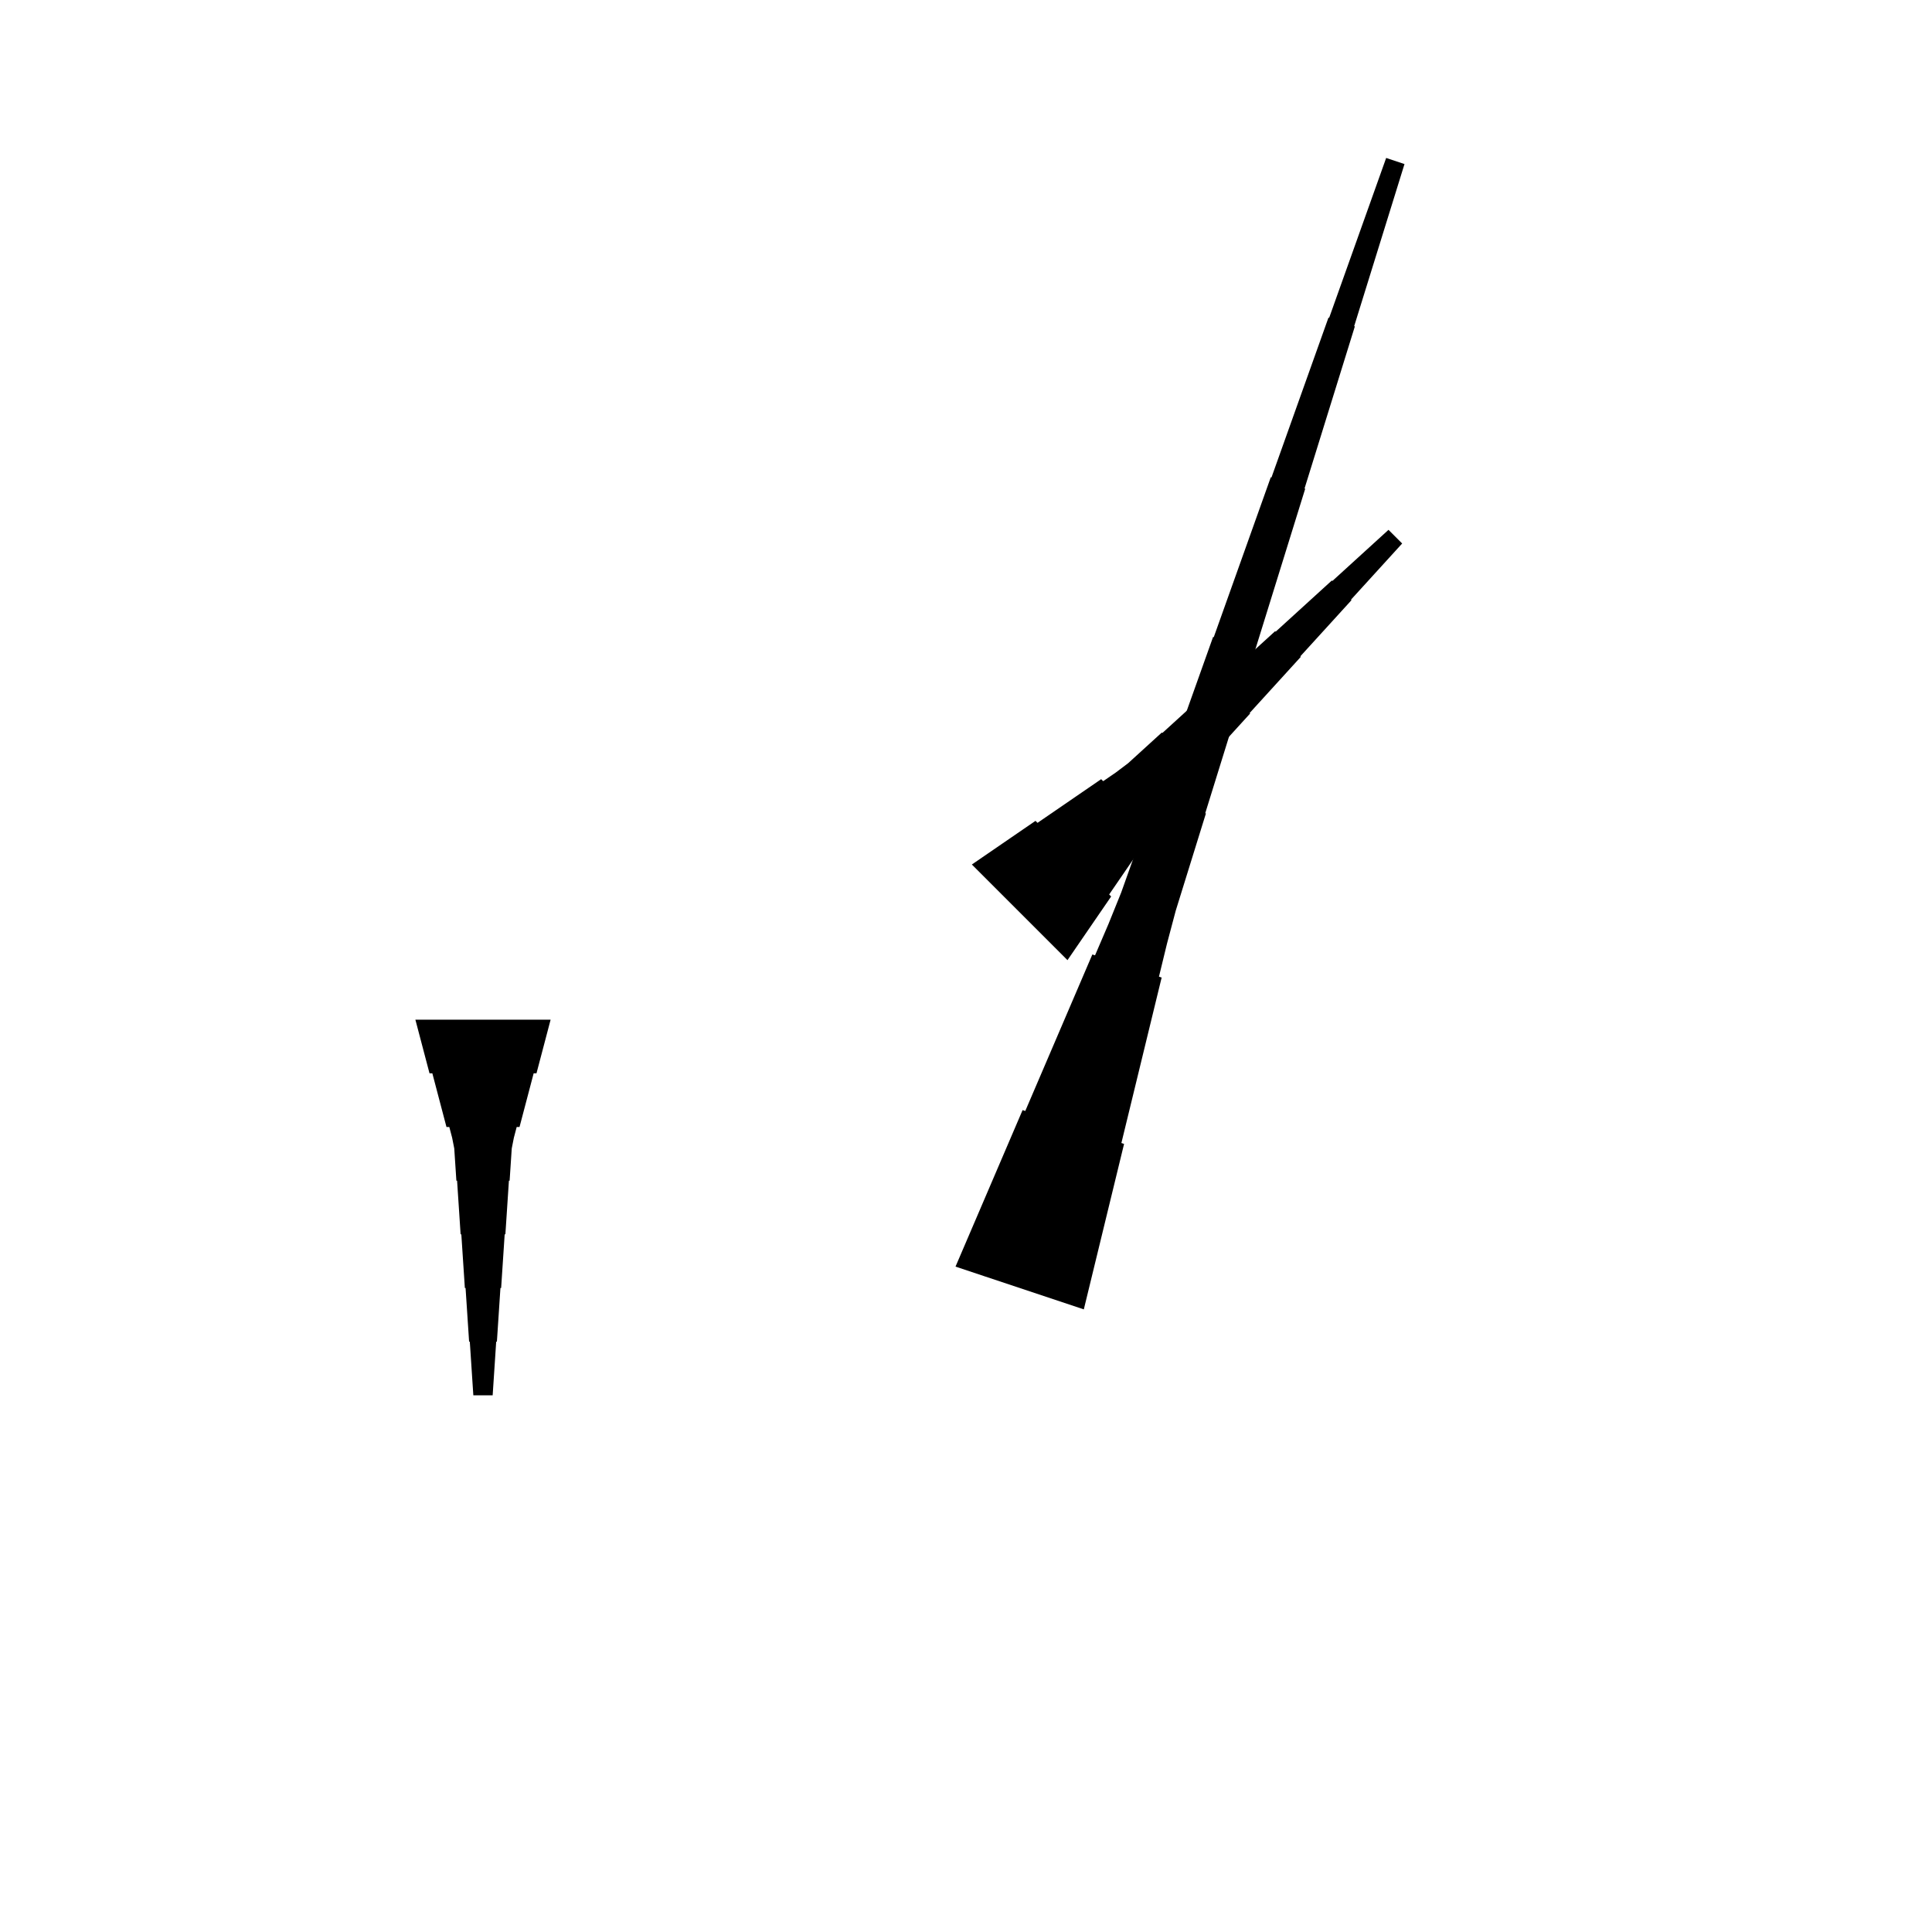 <?xml version="1.0" encoding="UTF-8"?>
<!-- Flat -->
<svg version="1.1" xmlns="http://www.w3.org/2000/svg" xmlns:xlink="http://www.w3.org/1999/xlink" width="283.465pt" height="283.465pt" viewBox="0 0 283.465 283.465">
<title>Untitled</title>
<polygon points="140.194 185.839 142.162 181.246 144.131 176.653 146.099 172.059 148.067 167.466 150.036 162.873 150.429 163.004 152.398 158.411 154.366 153.818 156.334 149.224 158.303 144.631 160.271 140.038 160.665 140.169 162.633 135.576 164.503 130.95 166.176 126.258 167.849 121.567 169.523 116.875 169.621 116.908 171.294 112.216 172.967 107.525 174.641 102.833 176.314 98.141 177.987 93.45 178.085 93.483 179.758 88.791 181.432 84.099 183.105 79.408 184.778 74.716 186.451 70.024 186.55 70.057 188.223 65.366 189.896 60.674 191.569 55.982 193.242 51.291 194.916 46.599 195.014 46.632 196.687 41.94 198.36 37.249 200.033 32.557 201.707 27.866 203.38 23.174 206.069 24.07 204.593 28.827 203.116 33.585 201.64 38.342 200.163 43.099 198.687 47.856 198.785 47.889 197.309 52.646 195.833 57.404 194.356 62.161 192.88 66.918 191.403 71.675 191.502 71.708 190.025 76.465 188.549 81.222 187.072 85.98 185.596 90.737 184.119 95.494 184.218 95.527 182.742 100.284 181.265 105.041 179.789 109.798 178.312 114.555 176.836 119.313 176.934 119.346 175.458 124.103 173.981 128.86 172.505 133.617 171.225 138.44 170.044 143.296 170.438 143.427 169.256 148.282 168.075 153.138 166.894 157.994 165.713 162.849 164.531 167.705 164.925 167.836 163.744 172.691 162.562 177.547 161.381 182.403 160.2 187.258 159.018 192.114" fill="rgba(0,0,0,1)" />
<polygon points="142.591 126.843 144.459 125.561 146.327 124.28 148.195 122.998 150.063 121.717 151.932 120.436 152.225 120.729 154.093 119.447 155.961 118.166 157.829 116.884 159.697 115.603 161.565 114.321 161.859 114.615 163.727 113.333 165.522 111.978 167.17 110.477 168.818 108.975 170.466 107.474 170.54 107.547 172.188 106.046 173.836 104.544 175.484 103.043 177.132 101.541 178.78 100.04 178.853 100.113 180.502 98.612 182.15 97.11 183.798 95.609 185.446 94.108 187.094 92.606 187.167 92.679 188.816 91.178 190.464 89.676 192.112 88.175 193.76 86.674 195.408 85.172 195.482 85.245 197.13 83.744 198.778 82.242 200.426 80.741 202.074 79.239 203.722 77.738 205.727 79.742 204.225 81.391 202.724 83.039 201.222 84.687 199.721 86.335 198.219 87.983 198.293 88.056 196.791 89.704 195.29 91.353 193.788 93.001 192.287 94.649 190.785 96.297 190.859 96.37 189.357 98.019 187.856 99.667 186.354 101.315 184.853 102.963 183.351 104.611 183.424 104.684 181.923 106.332 180.422 107.981 178.92 109.629 177.419 111.277 175.917 112.925 175.99 112.998 174.489 114.647 172.988 116.295 171.486 117.943 170.131 119.738 168.85 121.606 169.143 121.899 167.862 123.767 166.58 125.635 165.299 127.503 164.017 129.372 162.736 131.24 163.029 131.533 161.748 133.401 160.466 135.269 159.185 137.137 157.903 139.006 156.622 140.874" fill="rgba(0,0,0,1)" />
<polygon points="80.787 149.606 80.373 151.181 79.958 152.756 79.543 154.331 79.128 155.905 78.713 157.48 78.298 157.48 77.884 159.055 77.469 160.63 77.054 162.205 76.639 163.78 76.224 165.354 75.809 165.354 75.395 166.929 75.084 168.504 74.98 170.079 74.876 171.654 74.772 173.228 74.669 173.228 74.565 174.803 74.461 176.378 74.358 177.953 74.254 179.528 74.15 181.102 74.046 181.102 73.943 182.677 73.839 184.252 73.735 185.827 73.632 187.402 73.528 188.976 73.424 188.976 73.32 190.551 73.217 192.126 73.113 193.701 73.009 195.276 72.906 196.85 72.802 196.85 72.698 198.425 72.595 200 72.491 201.575 72.387 203.15 72.284 204.724 69.449 204.724 69.345 203.15 69.241 201.575 69.138 200 69.034 198.425 68.93 196.85 68.827 196.85 68.723 195.276 68.619 193.701 68.516 192.126 68.412 190.551 68.308 188.976 68.204 188.976 68.101 187.402 67.997 185.827 67.893 184.252 67.79 182.677 67.686 181.102 67.582 181.102 67.478 179.528 67.375 177.953 67.271 176.378 67.167 174.803 67.064 173.228 66.96 173.228 66.856 171.654 66.752 170.079 66.649 168.504 66.338 166.929 65.923 165.354 65.508 165.354 65.093 163.78 64.678 162.205 64.263 160.63 63.849 159.055 63.434 157.48 63.019 157.48 62.604 155.905 62.189 154.331 61.775 152.756 61.36 151.181 60.945 149.606" fill="rgba(0,0,0,1)" />
</svg>